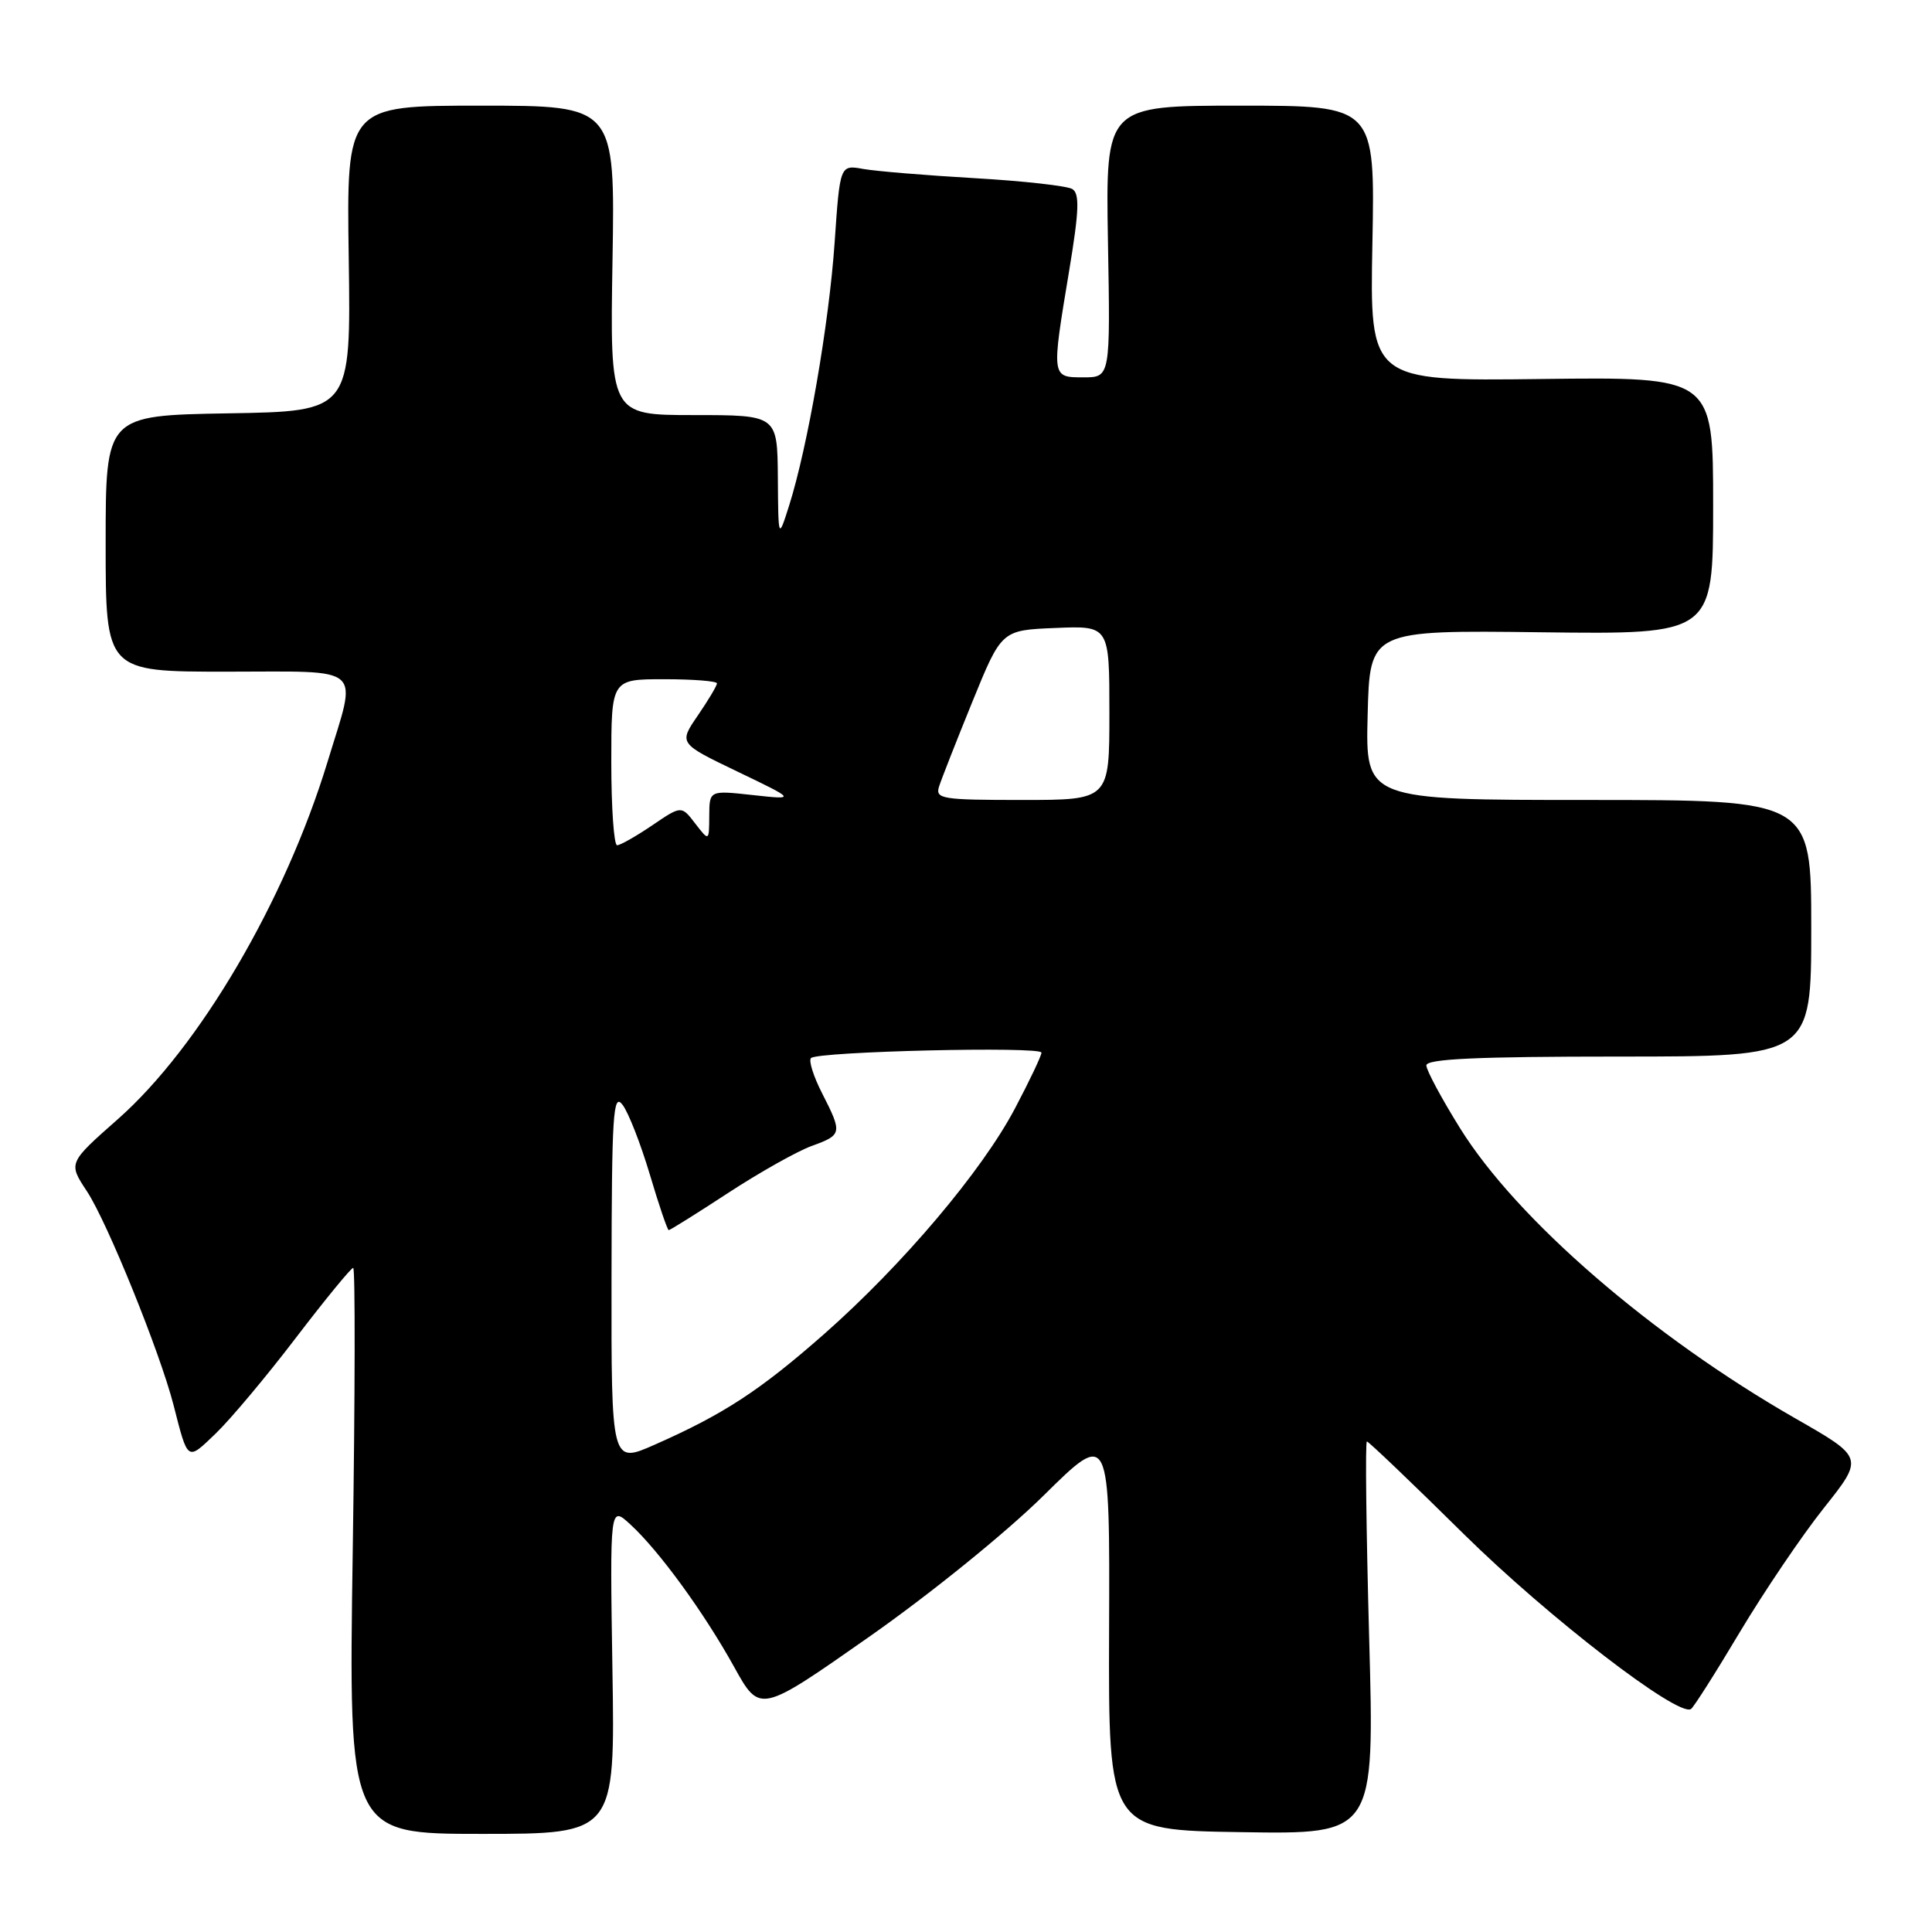 <?xml version="1.0" encoding="UTF-8" standalone="no"?>
<!DOCTYPE svg PUBLIC "-//W3C//DTD SVG 1.1//EN" "http://www.w3.org/Graphics/SVG/1.1/DTD/svg11.dtd" >
<svg xmlns="http://www.w3.org/2000/svg" xmlns:xlink="http://www.w3.org/1999/xlink" version="1.1" viewBox="0 0 256 256">
 <g >
 <path fill="currentColor"
d=" M 81.15 221.25 C 80.81 199.50 80.81 199.50 83.53 202.00 C 87.34 205.50 93.28 213.66 97.29 220.90 C 100.69 227.03 100.69 227.03 115.09 216.94 C 123.22 211.25 133.33 203.06 138.28 198.17 C 147.06 189.50 147.06 189.50 146.96 216.00 C 146.87 242.50 146.87 242.50 164.51 242.77 C 182.14 243.05 182.14 243.05 181.42 217.02 C 181.03 202.71 180.89 191.00 181.12 191.00 C 181.34 191.00 187.15 196.54 194.01 203.32 C 205.17 214.32 222.33 227.53 224.06 226.46 C 224.40 226.25 227.31 221.68 230.52 216.29 C 233.74 210.91 238.75 203.49 241.67 199.82 C 246.98 193.14 246.98 193.14 237.92 187.96 C 218.88 177.06 201.01 161.61 193.48 149.52 C 191.02 145.57 189.00 141.81 189.00 141.17 C 189.00 140.31 195.75 140.00 214.50 140.00 C 240.00 140.00 240.00 140.00 240.00 123.00 C 240.00 106.00 240.00 106.00 210.47 106.00 C 180.93 106.00 180.93 106.00 181.22 94.75 C 181.50 83.50 181.50 83.50 204.25 83.78 C 227.00 84.06 227.00 84.06 227.00 67.00 C 227.00 49.94 227.00 49.94 204.25 50.22 C 181.50 50.50 181.50 50.50 181.85 32.25 C 182.20 14.00 182.20 14.00 164.35 14.00 C 146.50 14.00 146.50 14.00 146.81 32.00 C 147.13 50.00 147.13 50.00 143.56 50.00 C 139.30 50.00 139.31 50.06 141.67 35.87 C 142.99 27.92 143.07 25.66 142.09 25.05 C 141.40 24.63 135.59 23.98 129.17 23.61 C 122.75 23.24 116.10 22.69 114.40 22.39 C 111.30 21.83 111.30 21.83 110.59 32.17 C 109.85 42.88 107.03 59.19 104.56 67.00 C 103.13 71.50 103.13 71.50 103.07 63.25 C 103.00 55.00 103.00 55.00 91.91 55.00 C 80.82 55.00 80.82 55.00 81.16 34.50 C 81.50 14.00 81.50 14.00 63.71 14.00 C 45.91 14.00 45.91 14.00 46.21 34.25 C 46.50 54.50 46.50 54.50 30.25 54.77 C 14.00 55.05 14.00 55.05 14.00 72.02 C 14.00 89.00 14.00 89.00 30.00 89.00 C 48.57 89.00 47.36 87.93 43.40 100.95 C 37.77 119.41 26.42 138.76 15.61 148.30 C 9.04 154.10 9.04 154.10 11.51 157.84 C 14.20 161.90 21.19 179.16 22.99 186.16 C 24.93 193.73 24.76 193.62 28.61 189.92 C 30.56 188.04 35.34 182.34 39.22 177.25 C 43.11 172.16 46.52 168.00 46.80 168.00 C 47.08 168.00 47.05 184.88 46.74 205.50 C 46.18 243.00 46.18 243.00 63.84 243.00 C 81.50 243.00 81.50 243.00 81.15 221.25 Z  M 81.03 169.24 C 81.06 147.59 81.24 144.74 82.49 146.39 C 83.28 147.42 84.90 151.59 86.11 155.64 C 87.31 159.69 88.44 163.00 88.61 163.00 C 88.79 163.00 92.36 160.77 96.53 158.04 C 100.71 155.31 105.68 152.52 107.57 151.84 C 111.59 150.38 111.64 150.17 108.93 144.86 C 107.79 142.63 107.13 140.54 107.46 140.20 C 108.34 139.32 138.00 138.62 138.00 139.48 C 138.00 139.88 136.43 143.20 134.50 146.85 C 130.14 155.14 119.63 167.57 109.21 176.76 C 100.70 184.25 95.90 187.39 86.75 191.43 C 81.00 193.97 81.00 193.97 81.03 169.24 Z  M 81.00 101.00 C 81.00 90.00 81.00 90.00 88.00 90.00 C 91.85 90.00 95.00 90.25 95.00 90.55 C 95.00 90.86 93.86 92.77 92.47 94.80 C 89.93 98.50 89.93 98.50 97.72 102.24 C 105.50 105.98 105.50 105.98 99.75 105.35 C 94.00 104.72 94.00 104.72 93.98 108.11 C 93.96 111.50 93.96 111.50 92.12 109.12 C 90.29 106.73 90.29 106.73 86.41 109.37 C 84.28 110.81 82.19 112.00 81.77 112.00 C 81.35 112.00 81.00 107.05 81.00 101.00 Z  M 124.43 104.22 C 124.74 103.25 126.73 98.18 128.85 92.97 C 132.71 83.50 132.71 83.50 139.85 83.21 C 147.00 82.91 147.00 82.91 147.00 94.46 C 147.00 106.00 147.00 106.00 135.43 106.00 C 124.81 106.00 123.91 105.86 124.43 104.22 Z "/>
</g>
</svg>